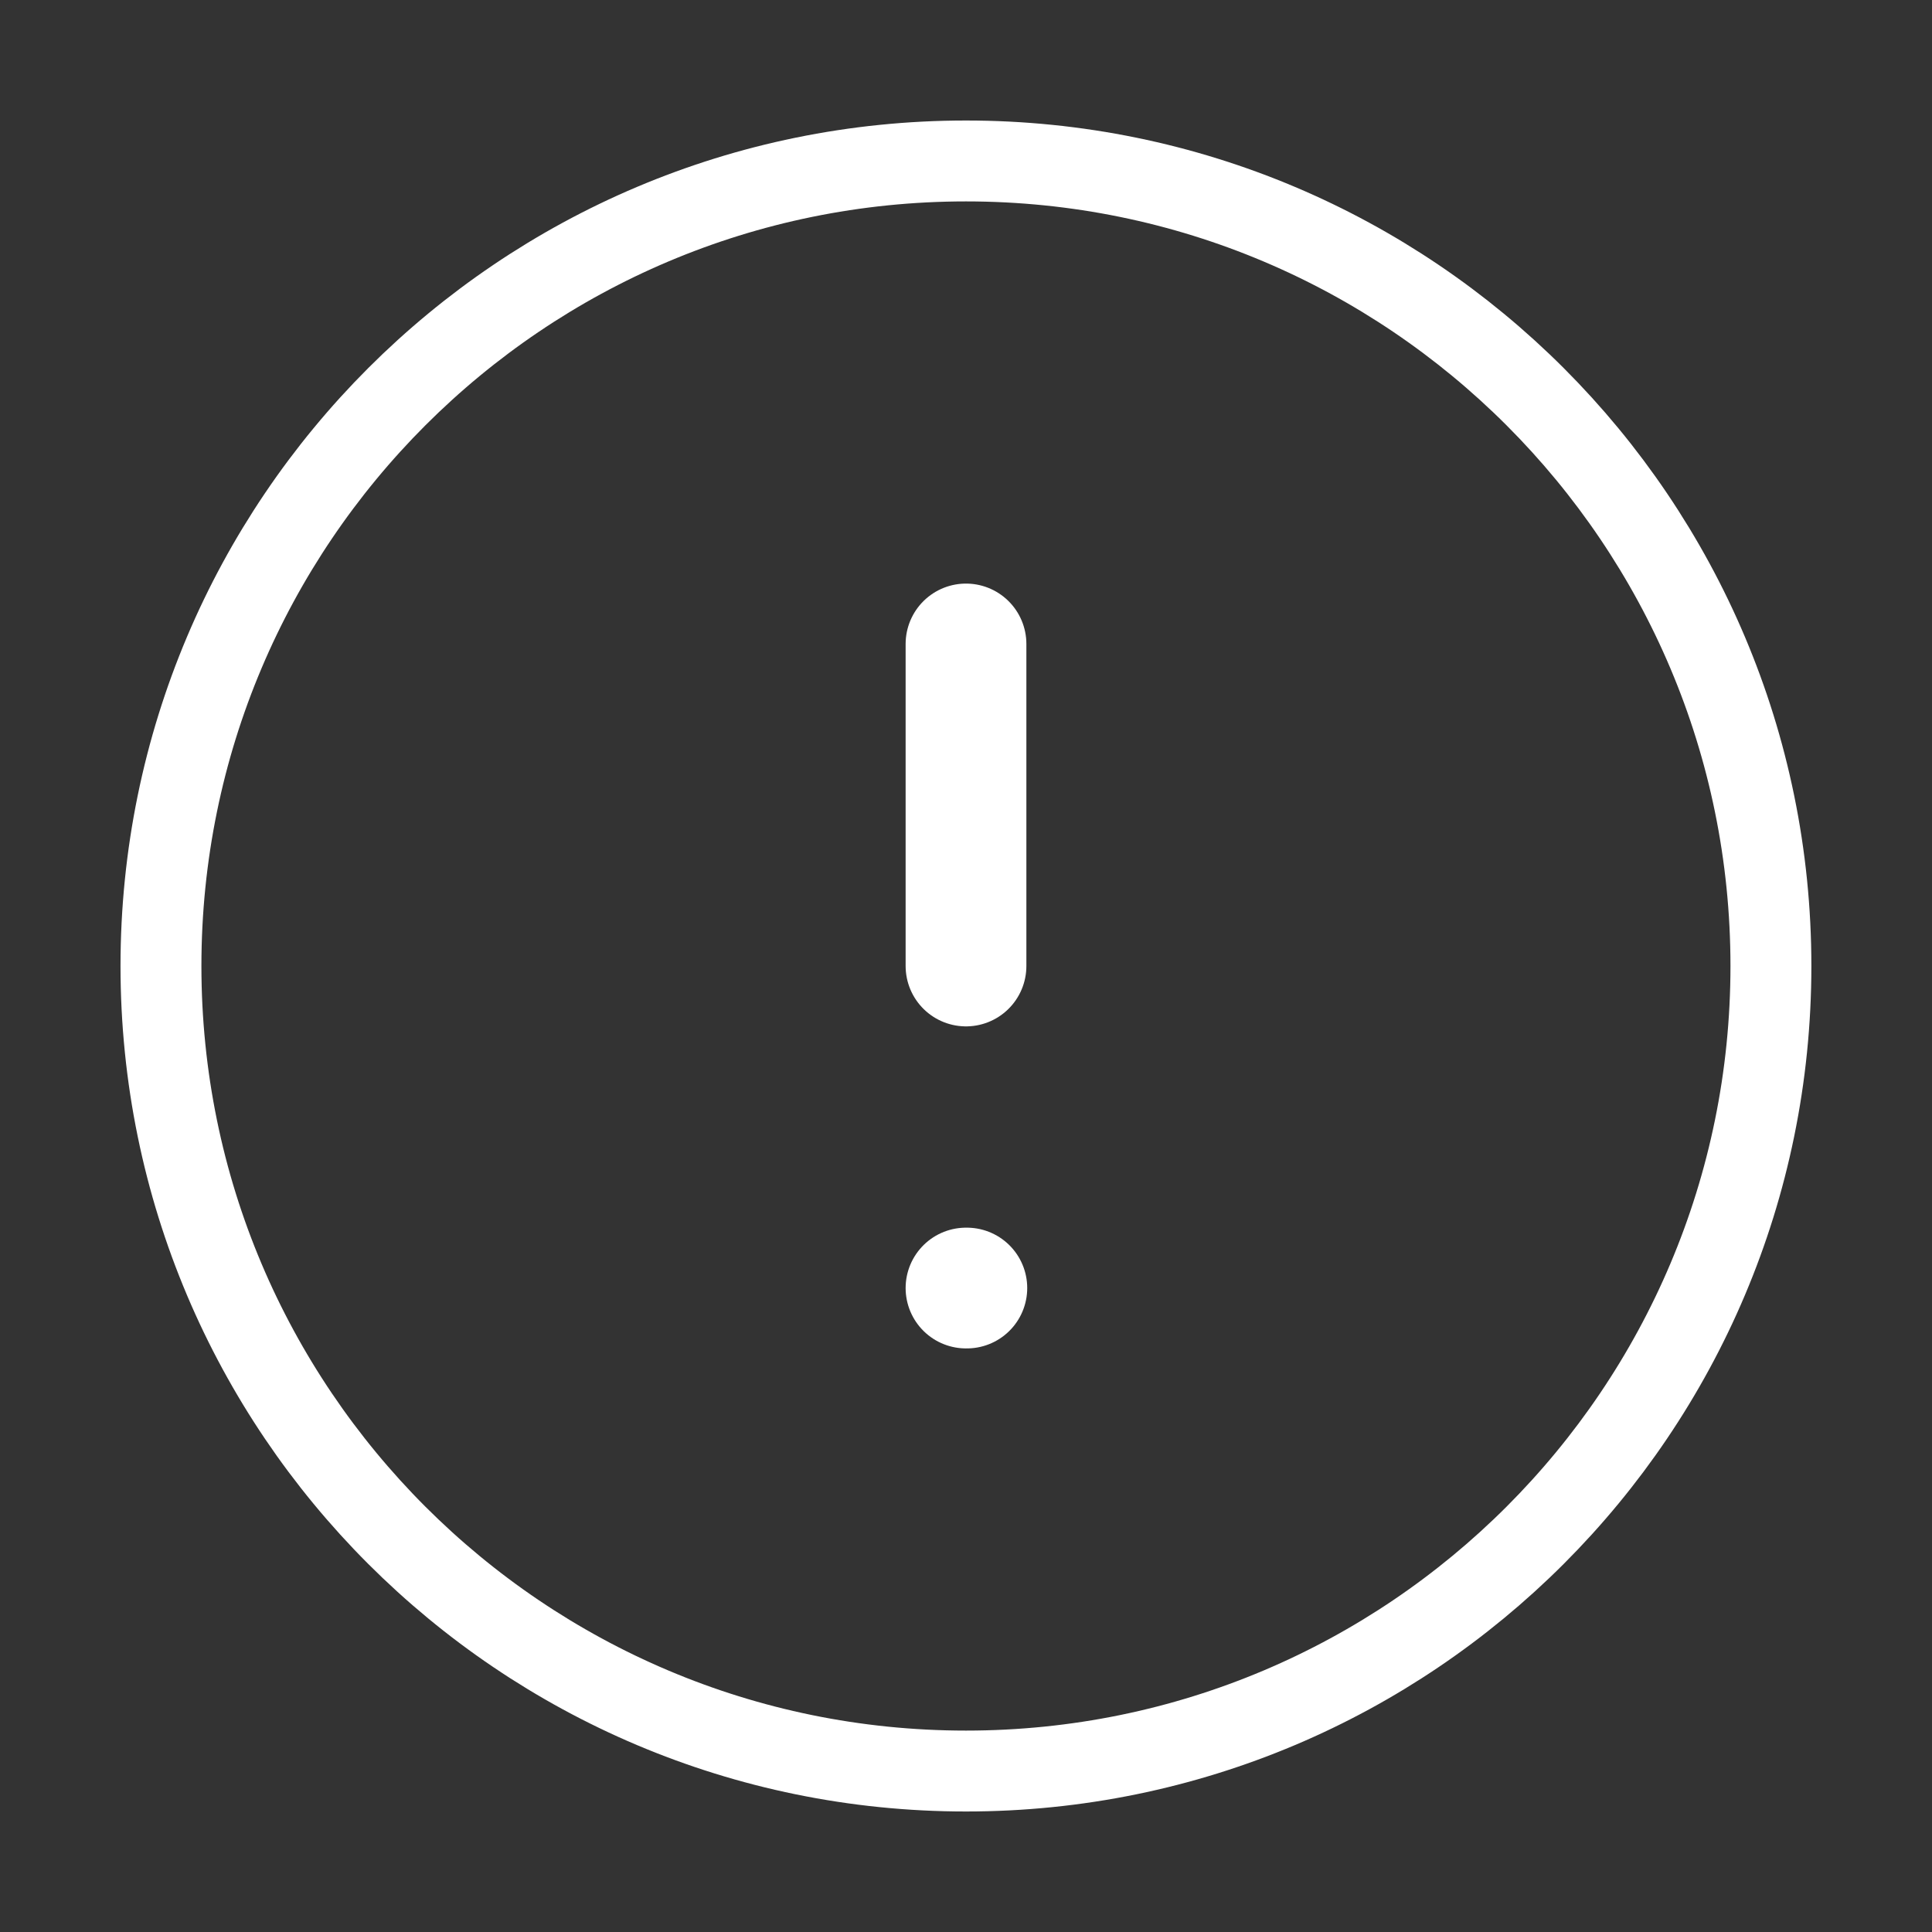 <svg width="16" height="16" viewBox="0 0 16 16" fill="none" xmlns="http://www.w3.org/2000/svg">
<rect x="0" y="0" width="16" height="16" fill="#333333" stroke="none"/>
<path d="M8 14.667C11.682 14.667 14.666 11.682 14.666 8C14.666 4.318 11.682 1.333 8 1.333C4.318 1.333 1.333 4.318 1.333 8C1.333 11.682 4.318 14.667 8 14.667Z" stroke="white" stroke-width="0.67" stroke-linecap="round" stroke-linejoin="round"/>
<path d="M8 5.333V8" stroke="white" stroke-linecap="round" stroke-linejoin="round"/>
<path d="M8 10.667H8.007" stroke="white" stroke-linecap="round" stroke-linejoin="round"/>
</svg>
